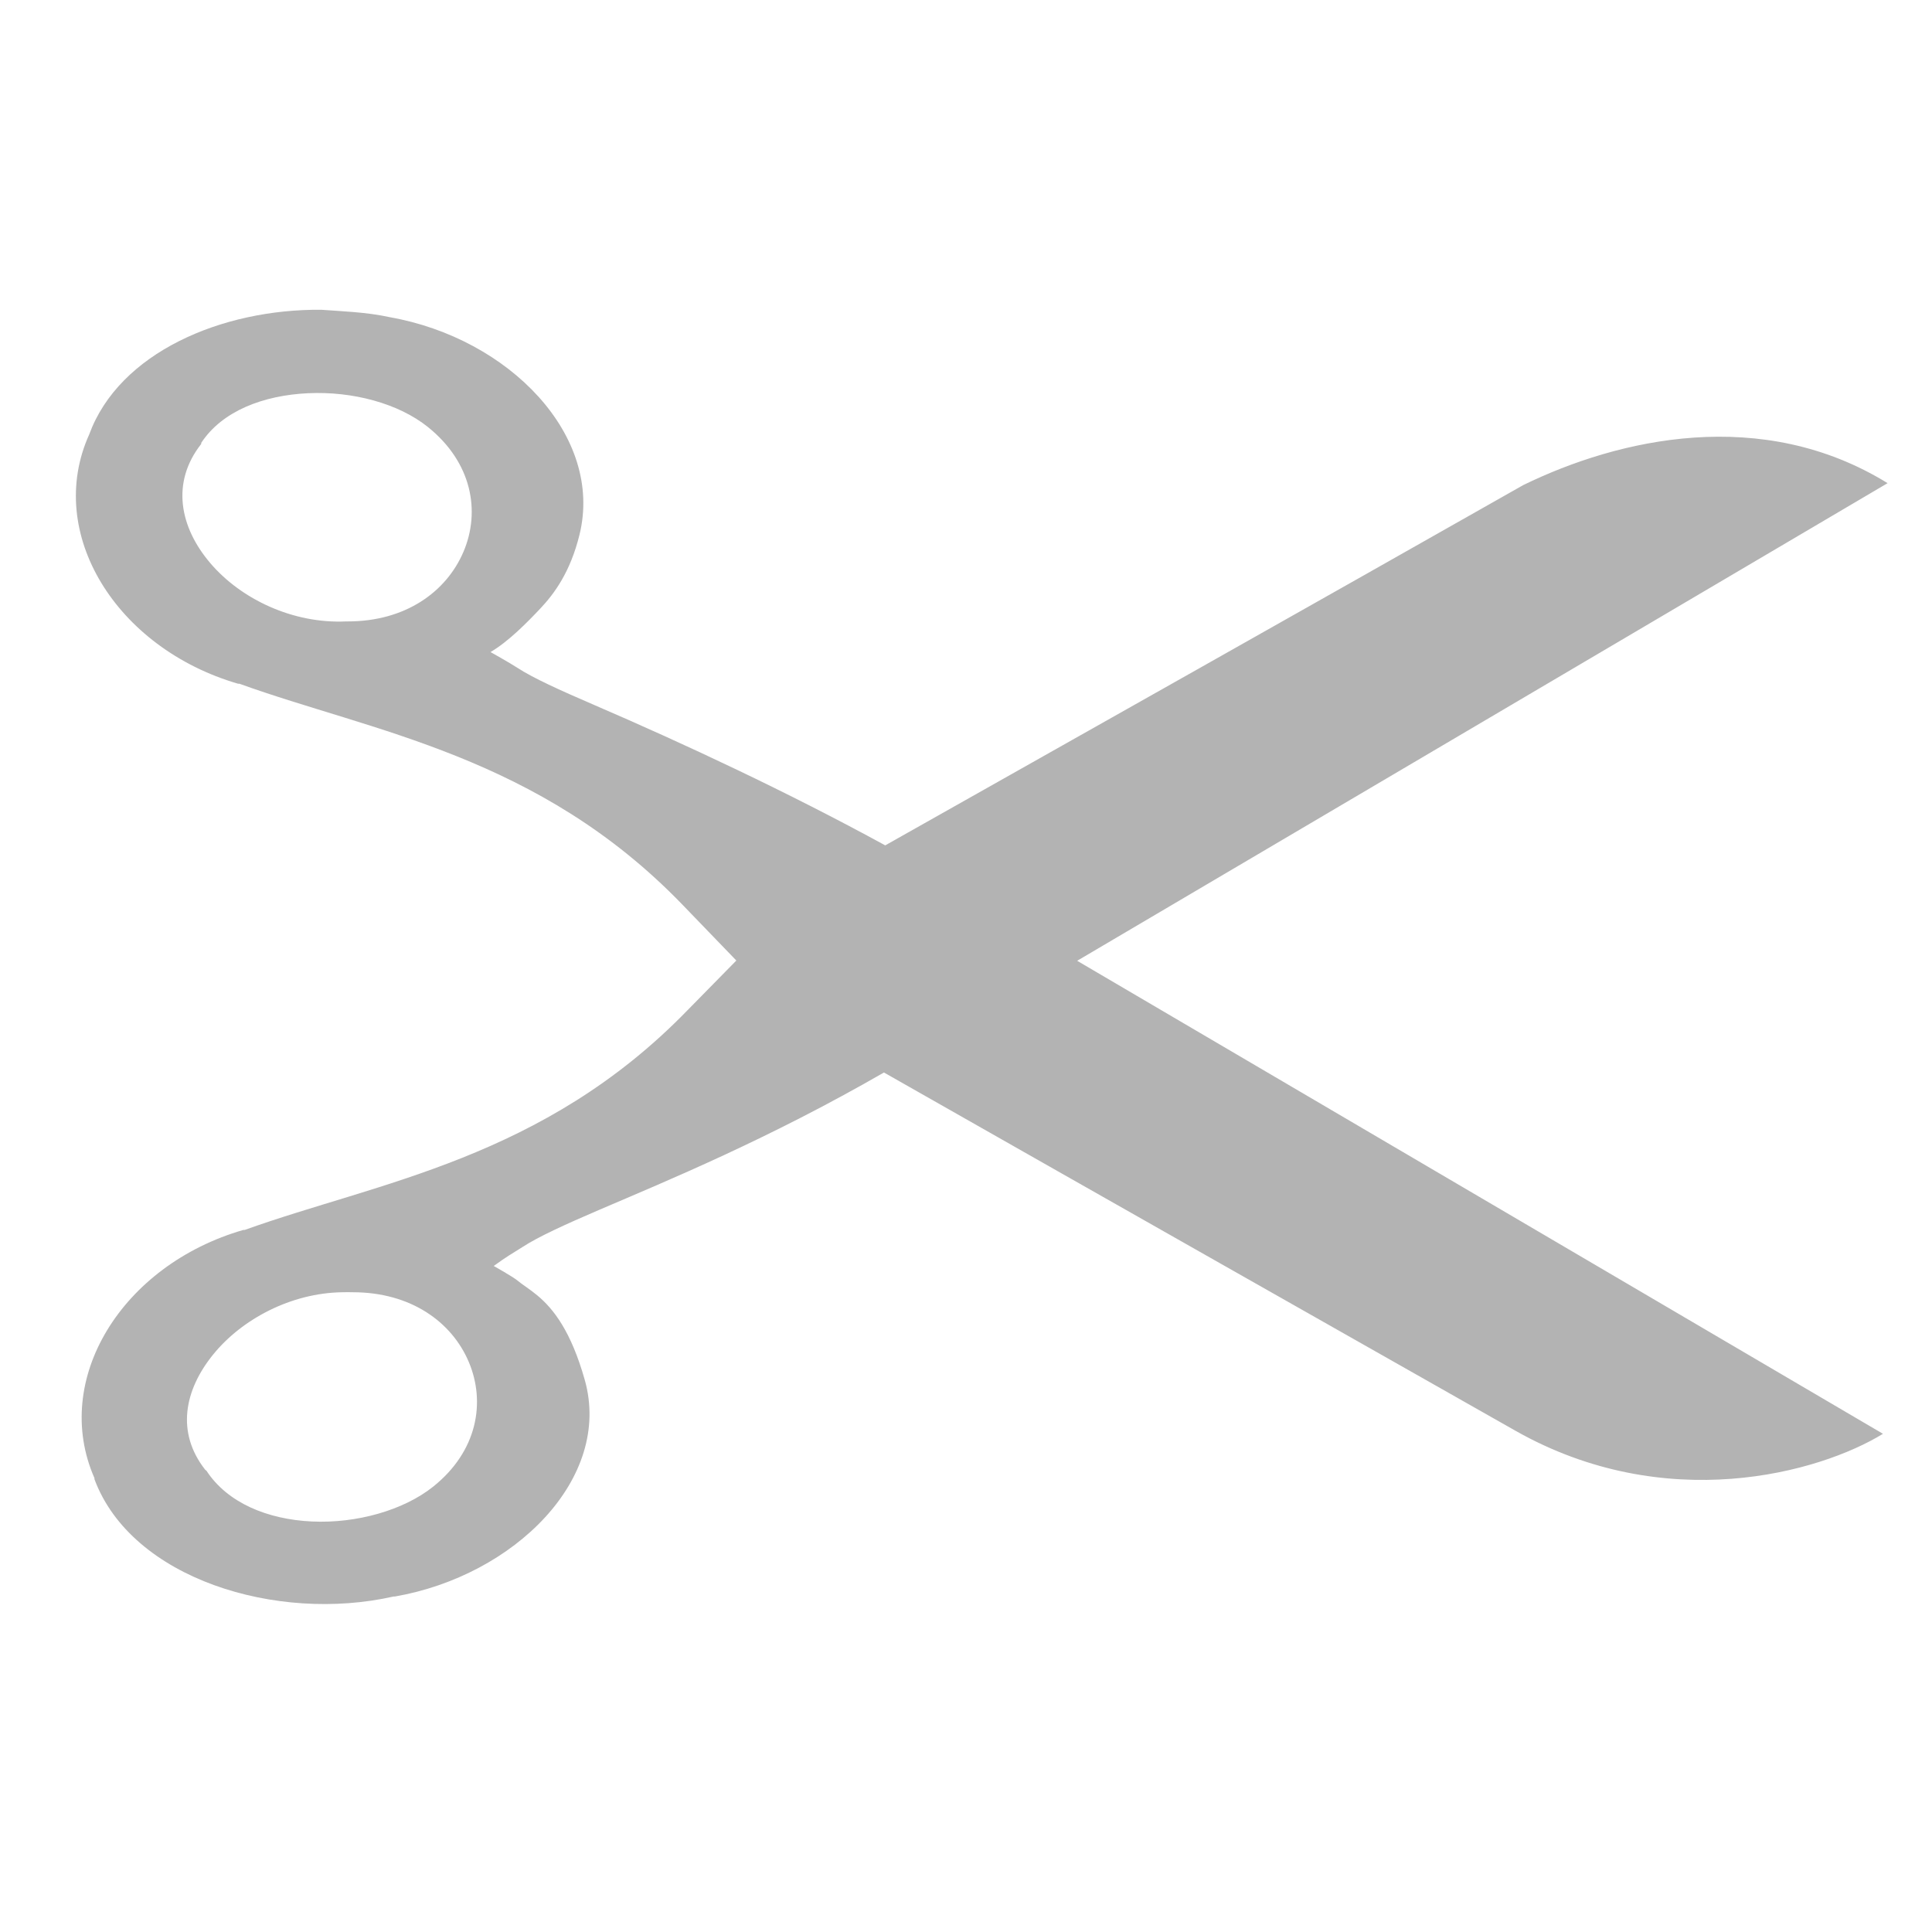 <svg xmlns="http://www.w3.org/2000/svg" xmlns:xlink="http://www.w3.org/1999/xlink" width="500" viewBox="0 0 375 375" height="500" preserveAspectRatio="xMidYMid meet" version="1.0"><defs><clipPath id="01f2837fde"><path d="M 14 60 L 366.312 60 L 366.312 312 L 14 312 Z M 14 60 " clip-rule="nonzero"/></clipPath></defs><g clip-path="url(#01f2837fde)"><path fill="#000000" d="M 62.34 60.125 C 42.992 59.961 23.129 68.461 17.316 84.32 C 8.672 103.461 22.539 125.824 46.223 132.715 C 46.297 132.734 46.406 132.695 46.477 132.715 C 72.301 142.051 104.445 146.609 132.434 175.57 L 142.922 186.438 L 133.457 196.074 C 105.387 224.988 73.352 229.438 47.5 238.727 C 47.445 238.754 47.312 238.699 47.246 238.727 C 23.629 245.551 9.934 267.801 18.336 286.91 C 18.367 286.969 18.309 287.059 18.336 287.117 C 25.523 306.457 53.742 315.02 76.41 309.879 C 76.484 309.863 76.59 309.891 76.664 309.879 C 99.883 305.828 118.891 286.938 113.504 267.844 C 110.844 258.422 107.441 254.047 104.293 251.438 C 102.719 250.133 101.344 249.32 100.457 248.566 C 99.566 247.816 95.832 245.723 95.832 245.723 C 98.145 244.039 99.496 243.242 101.48 242.008 C 104.445 240.074 109.625 237.699 116.316 234.828 C 129.582 229.141 149.121 221.109 171.574 208.172 C 212.184 231.258 264.949 261.156 294.109 277.684 C 323.273 294.215 353.125 285.879 365.484 278.301 L 209.078 186.488 L 366.379 93.781 C 341.996 78.742 314.176 85.109 295.645 94.164 C 254.441 117.535 213.109 140.793 171.824 164.086 C 153 153.797 132.801 144.359 115.289 136.816 C 108.59 133.93 103.422 131.578 100.453 129.637 C 98.965 128.668 95.207 126.562 95.207 126.562 C 98.645 124.559 102.285 120.867 104.93 118.055 C 107.574 115.238 110.688 111.066 112.477 103.801 C 117.207 84.594 98.844 65.652 75.637 61.562 C 71.152 60.57 66.305 60.422 62.336 60.125 Z M 59.781 76.324 C 68.414 75.918 77.328 78.281 83.059 82.887 C 91.648 89.785 93.281 99.289 89.969 107.082 C 86.652 114.875 78.703 120.637 67.453 120.617 L 67.199 120.617 C 56.887 121.094 46.832 116.332 40.848 109.336 C 34.867 102.344 33.16 93.648 39.059 86.168 L 39.059 85.961 C 43.133 79.754 51.148 76.73 59.781 76.324 Z M 66.434 250.824 C 67.195 250.812 67.984 250.797 68.477 250.824 C 79.73 250.824 87.695 256.57 90.992 264.359 C 94.289 272.148 92.691 281.672 84.082 288.555 C 78.344 293.145 69.188 295.727 60.547 295.32 C 51.91 294.918 44.141 291.695 40.082 285.48 L 39.828 285.273 C 34.137 278.02 35.789 269.809 41.363 262.926 C 46.934 256.039 56.492 250.969 66.434 250.824 Z M 66.434 250.824 " fill-opacity="0.3" fill-rule="nonzero"/></g></svg>